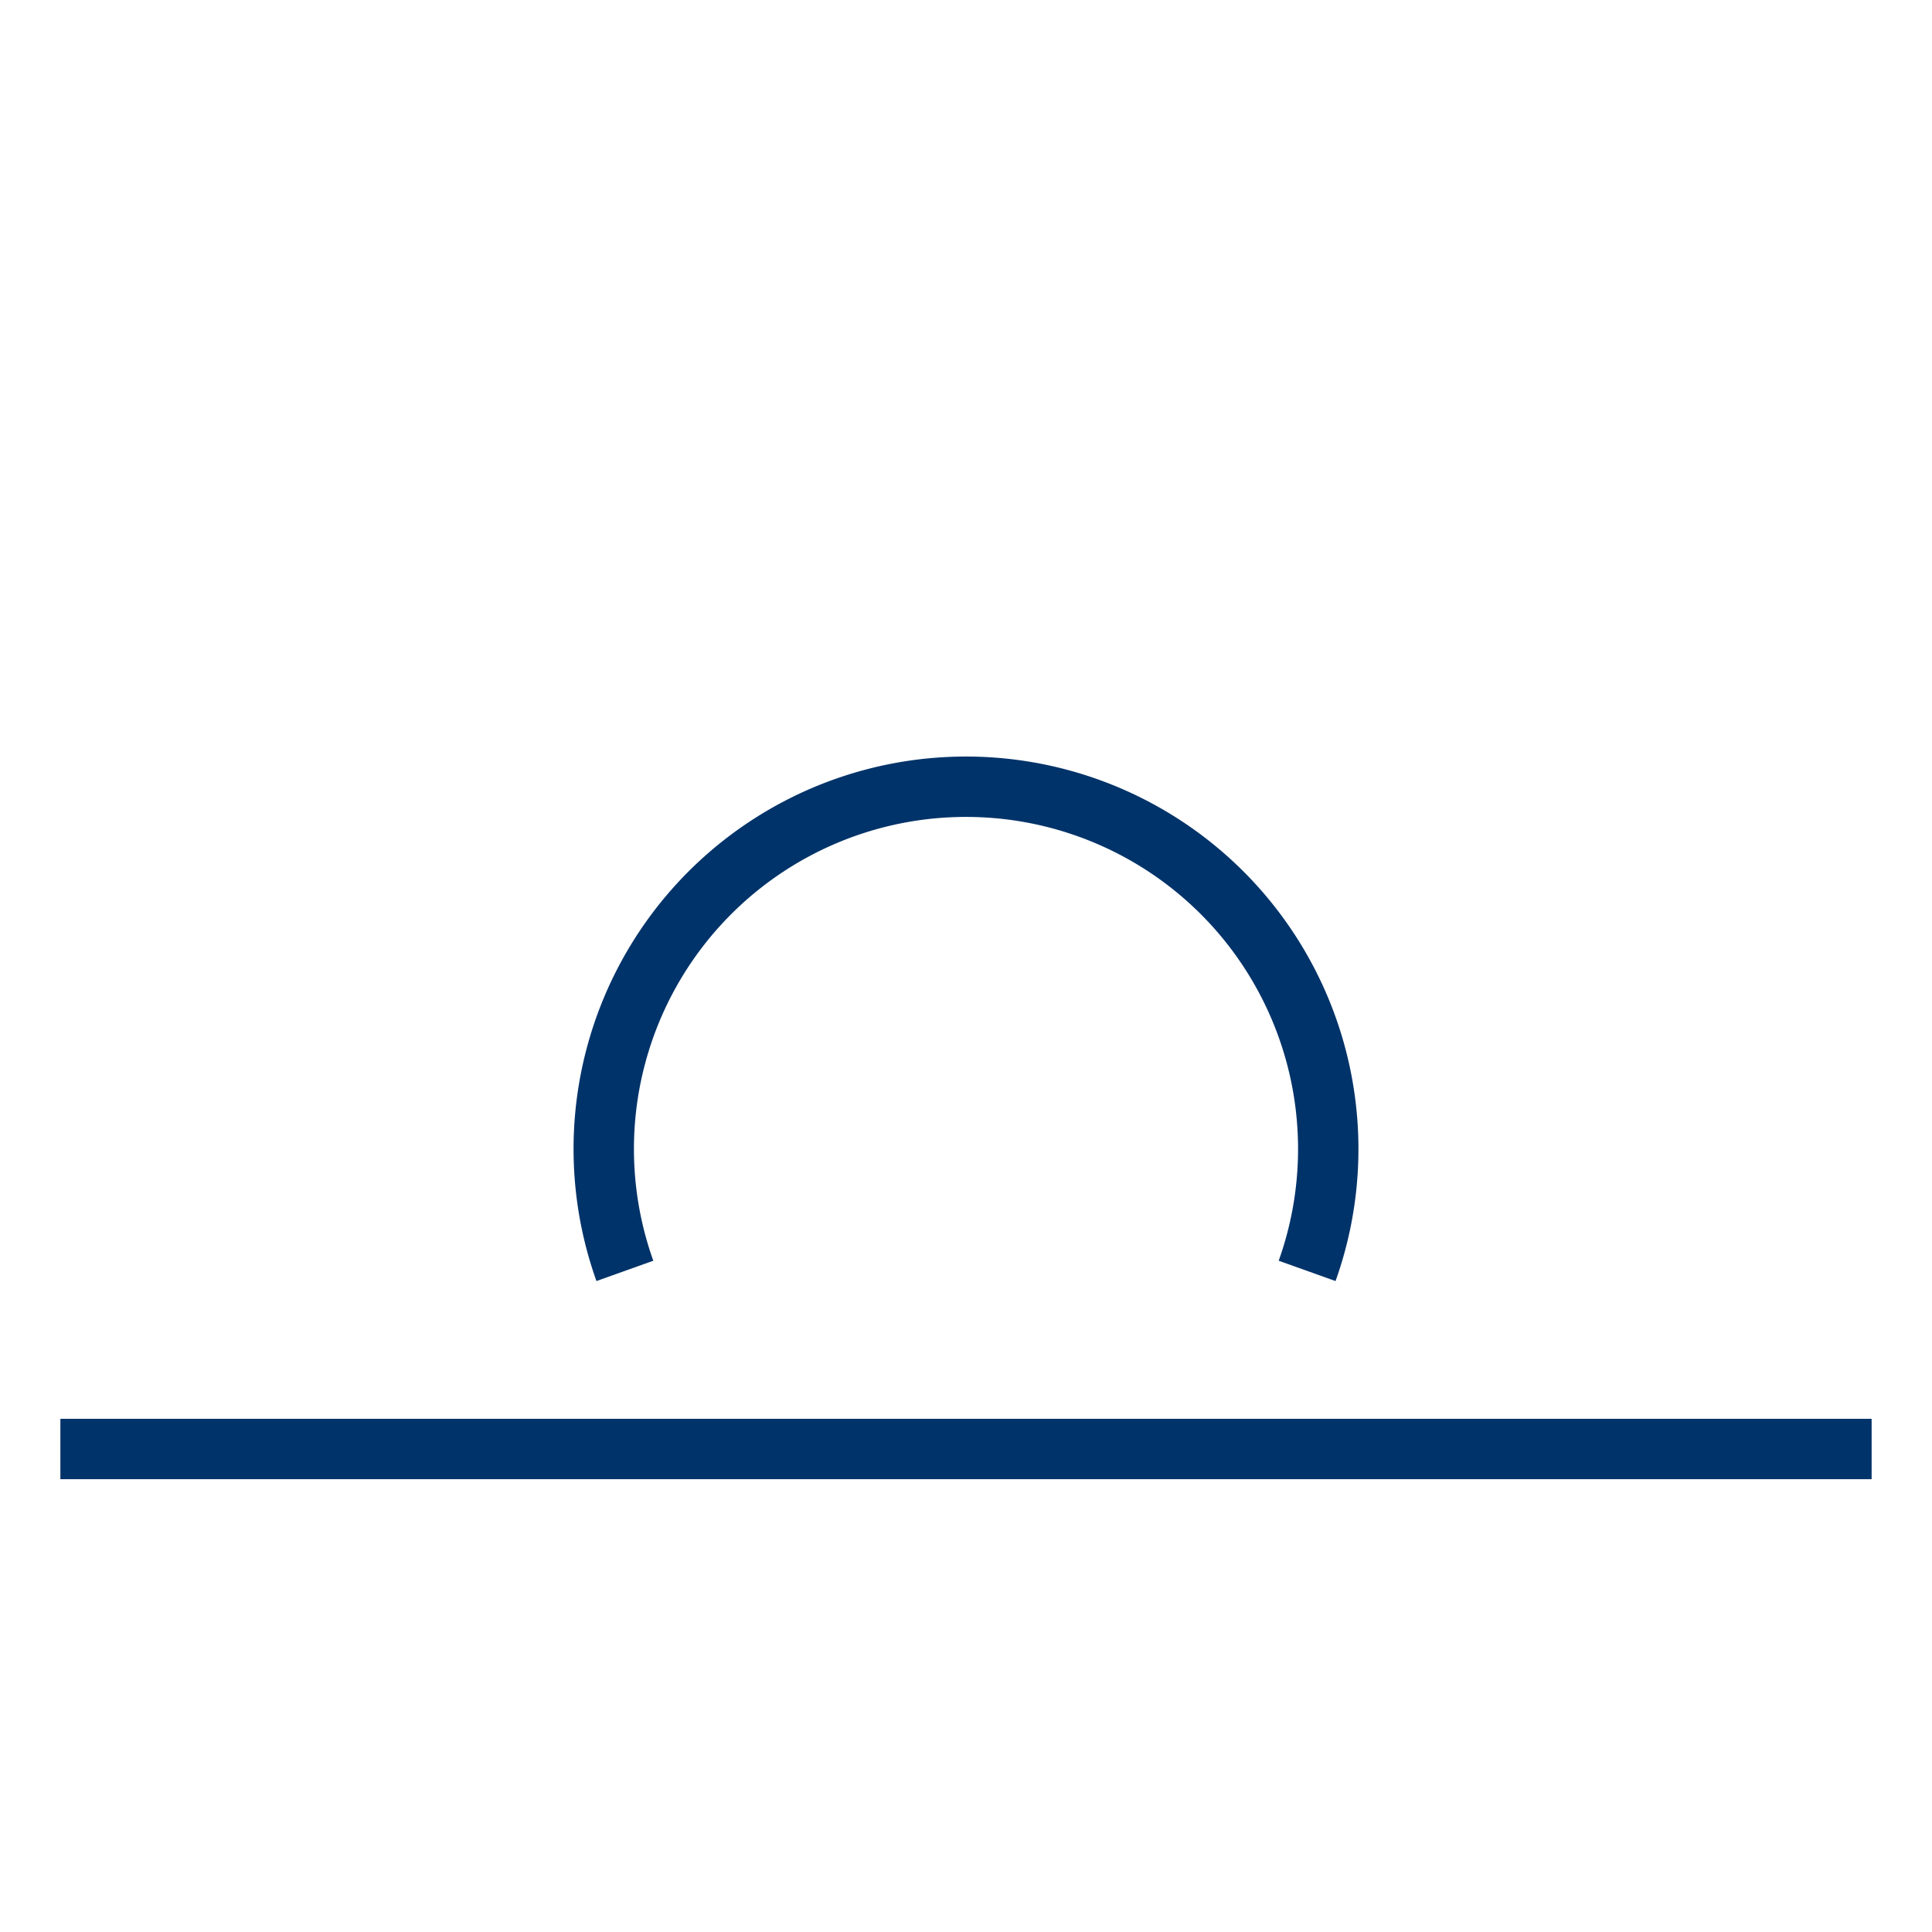 <?xml version="1.0" encoding="UTF-8"?>
<svg xmlns="http://www.w3.org/2000/svg" aria-describedby="desc" aria-labelledby="title" viewBox="0 0 64 64"><path fill="none" stroke="#003369" stroke-miterlimit="10" stroke-width="2" d="M20.7 42.1a12 12 0 1 1 22.6 0" data-name="layer2" style="stroke: #003369;"/><path fill="none" stroke="#003369" stroke-miterlimit="10" stroke-width="2" d="M62 48H2" data-name="layer1" style="stroke: #003369;"/></svg>
